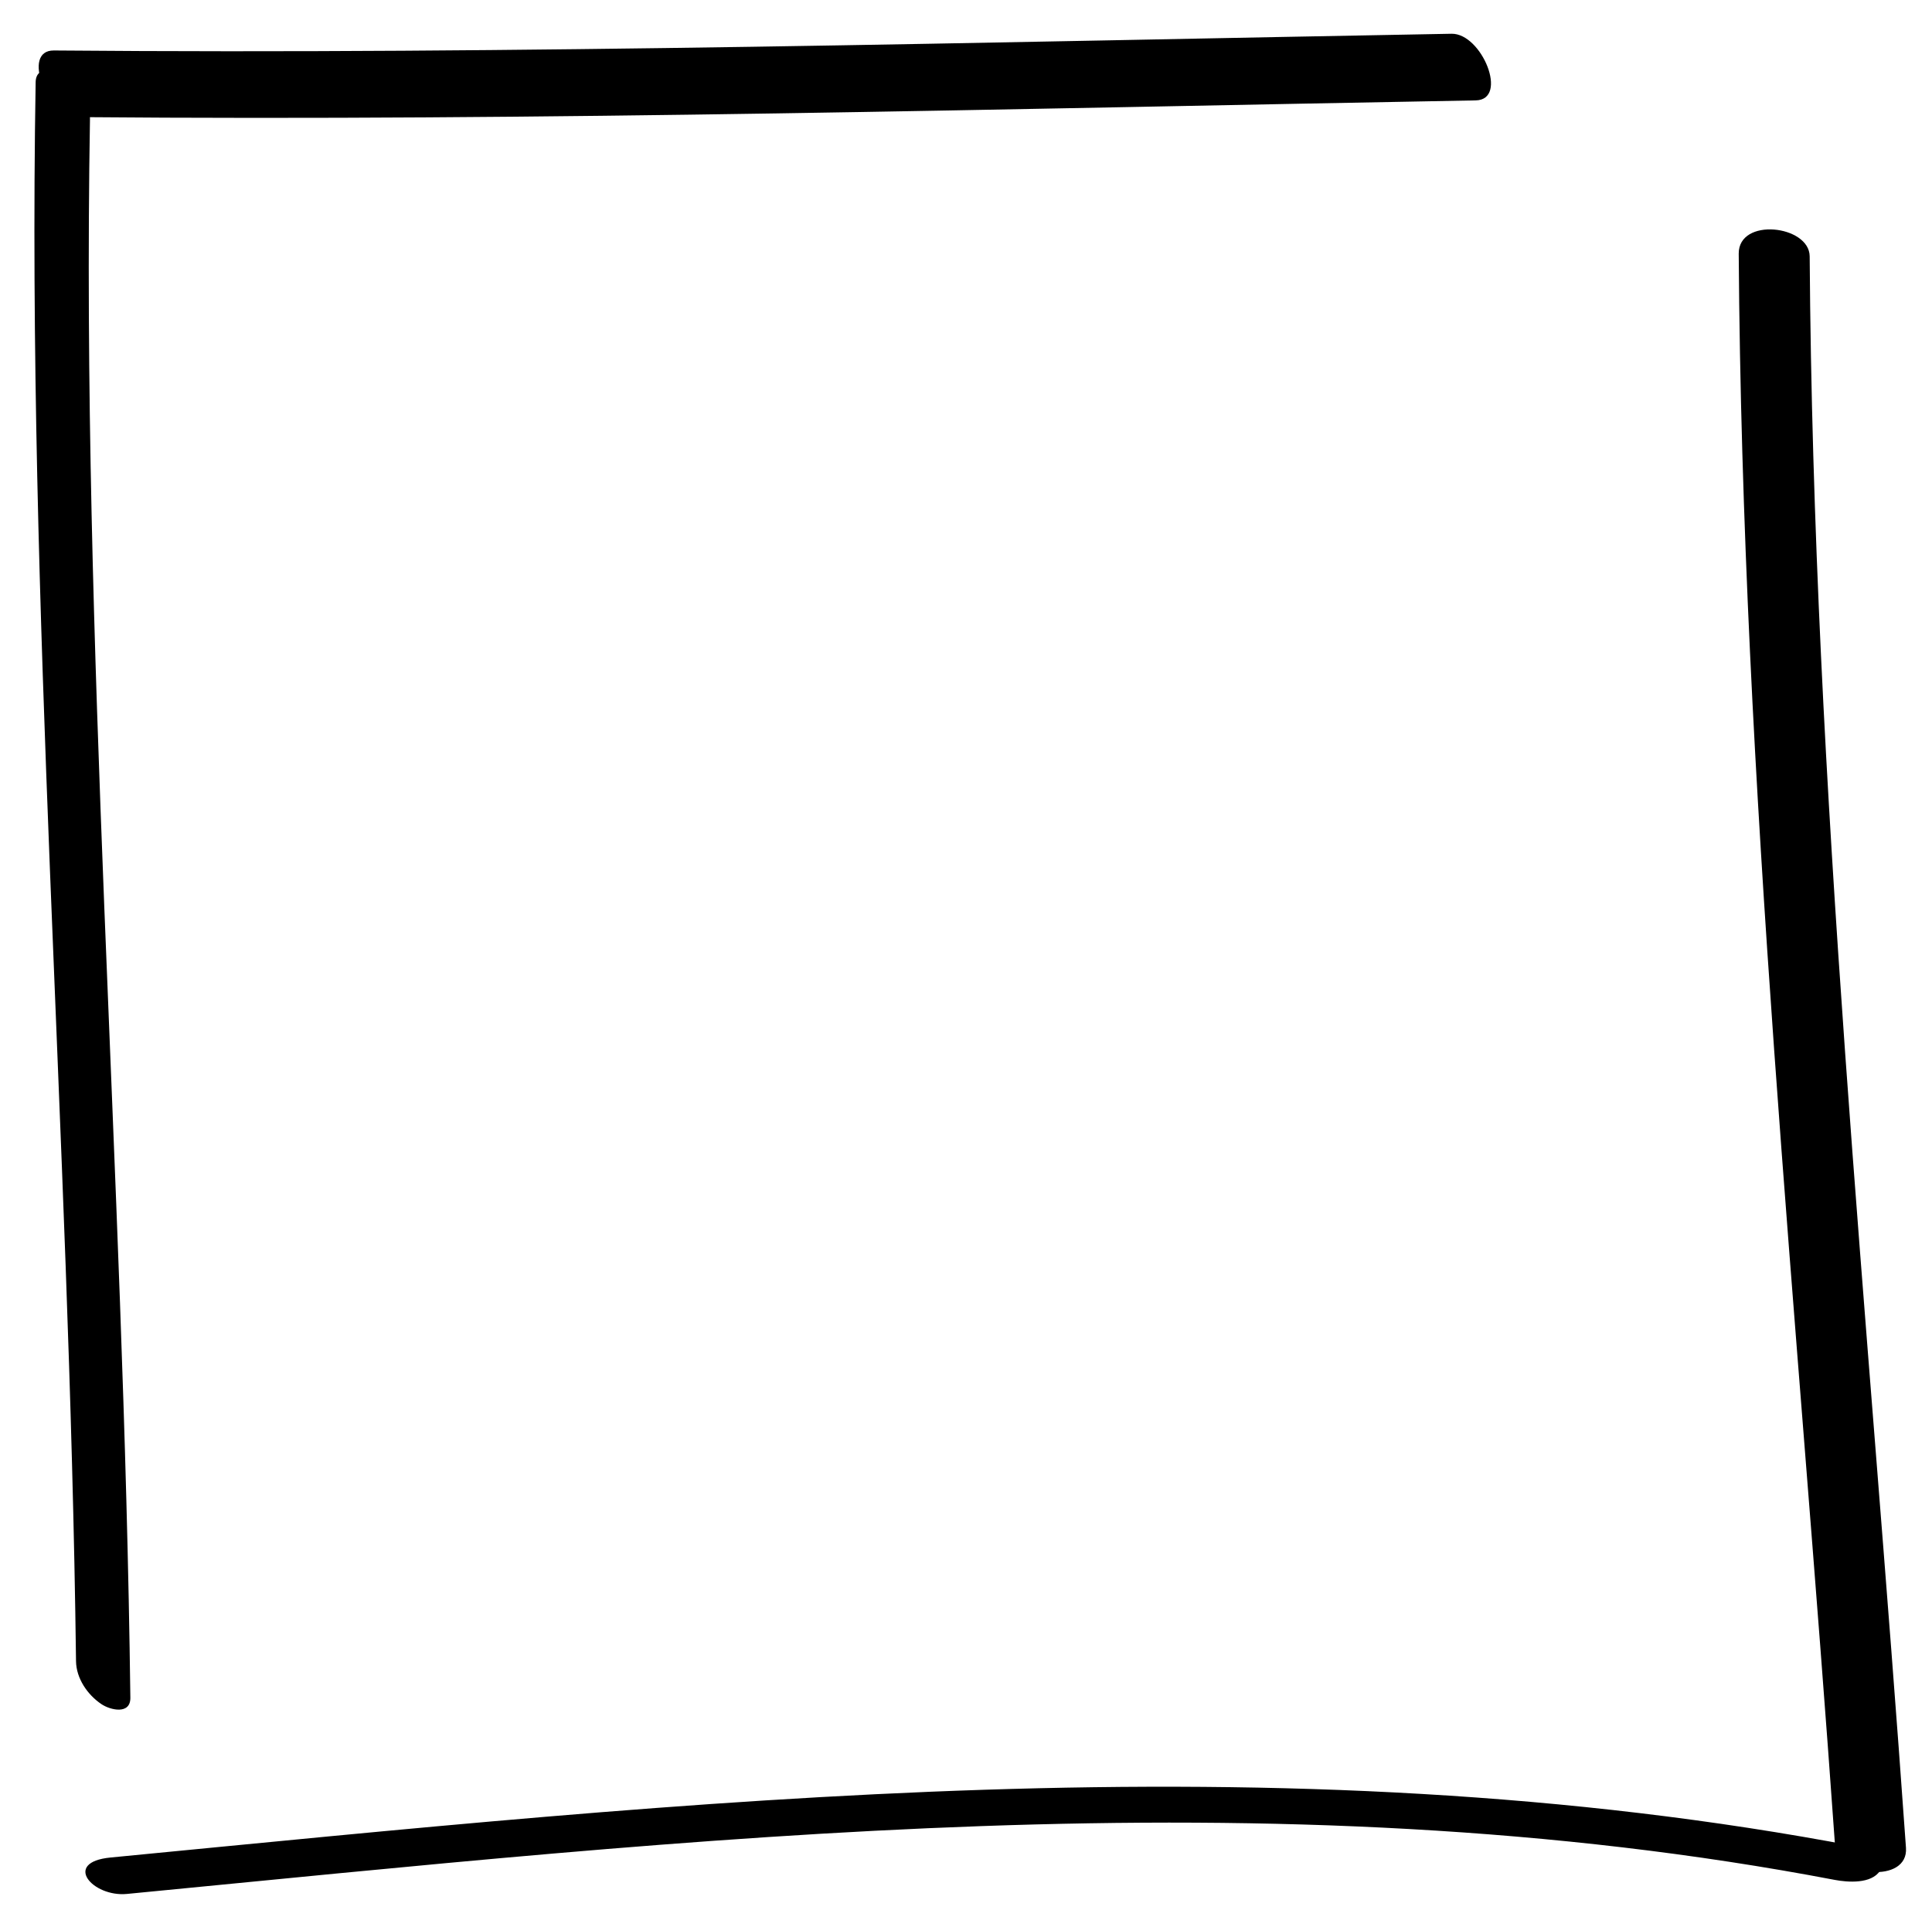 <?xml version="1.0" encoding="utf-8"?>
<!-- Generator: Adobe Illustrator 15.1.0, SVG Export Plug-In  -->
<!DOCTYPE svg PUBLIC "-//W3C//DTD SVG 1.1//EN" "http://www.w3.org/Graphics/SVG/1.1/DTD/svg11.dtd">
<svg version="1.1"
	 xmlns="http://www.w3.org/2000/svg" xmlns:xlink="http://www.w3.org/1999/xlink" xmlns:a="http://ns.adobe.com/AdobeSVGViewerExtensions/3.0/"
	 x="0px" y="0px" width="267px" height="264px" viewBox="-4.757 -4.666 267 264" enable-background="new -4.757 -4.666 267 264"
	 xml:space="preserve">
<defs>
</defs>
<g>
	<g>
		<path d="M13.258,229.996c-0.912-72.772-6.814-145.438-5.58-218.245c0.04-2.358-1.621-4.674-3.515-5.947
			C2.893,4.95,0.209,4.332,0.169,6.698c-1.234,72.807,4.668,145.472,5.58,218.246c0.03,2.38,1.576,4.644,3.515,5.947
			C10.486,231.712,13.288,232.384,13.258,229.996L13.258,229.996z"/>
	</g>
</g>
<g>
	<g>
		<path d="M6.021,11.521c64.396,0.553,128.778-1.15,193.159-2.31c4.616-0.083,0.848-9.286-3.336-9.211
			C131.463,1.161,67.082,2.864,2.685,2.311C-1.885,2.271,1.843,11.485,6.021,11.521L6.021,11.521z"/>
	</g>
</g>
<g>
	<g>
		<path d="M12.783,257.123c78.174-7.562,158.106-16.796,236.01-1.943c1.813,0.346,5.062,0.582,6.27-1.259
			c1.201-1.83-2.001-3.117-3.236-3.353c-79.746-15.205-161.27-6.221-241.31,1.521C3.825,252.737,8.043,257.582,12.783,257.123
			L12.783,257.123z"/>
	</g>
</g>
<g>
	<g>
		<path d="M258.646,250.748c-5.172-73.277-12.815-146.451-13.307-219.976c-0.029-4.311-9.84-5.451-9.807-0.37
			c0.492,73.525,8.136,146.698,13.307,219.977C249.146,254.723,259.002,255.789,258.646,250.748L258.646,250.748z"/>
	</g>
</g>
</svg>
